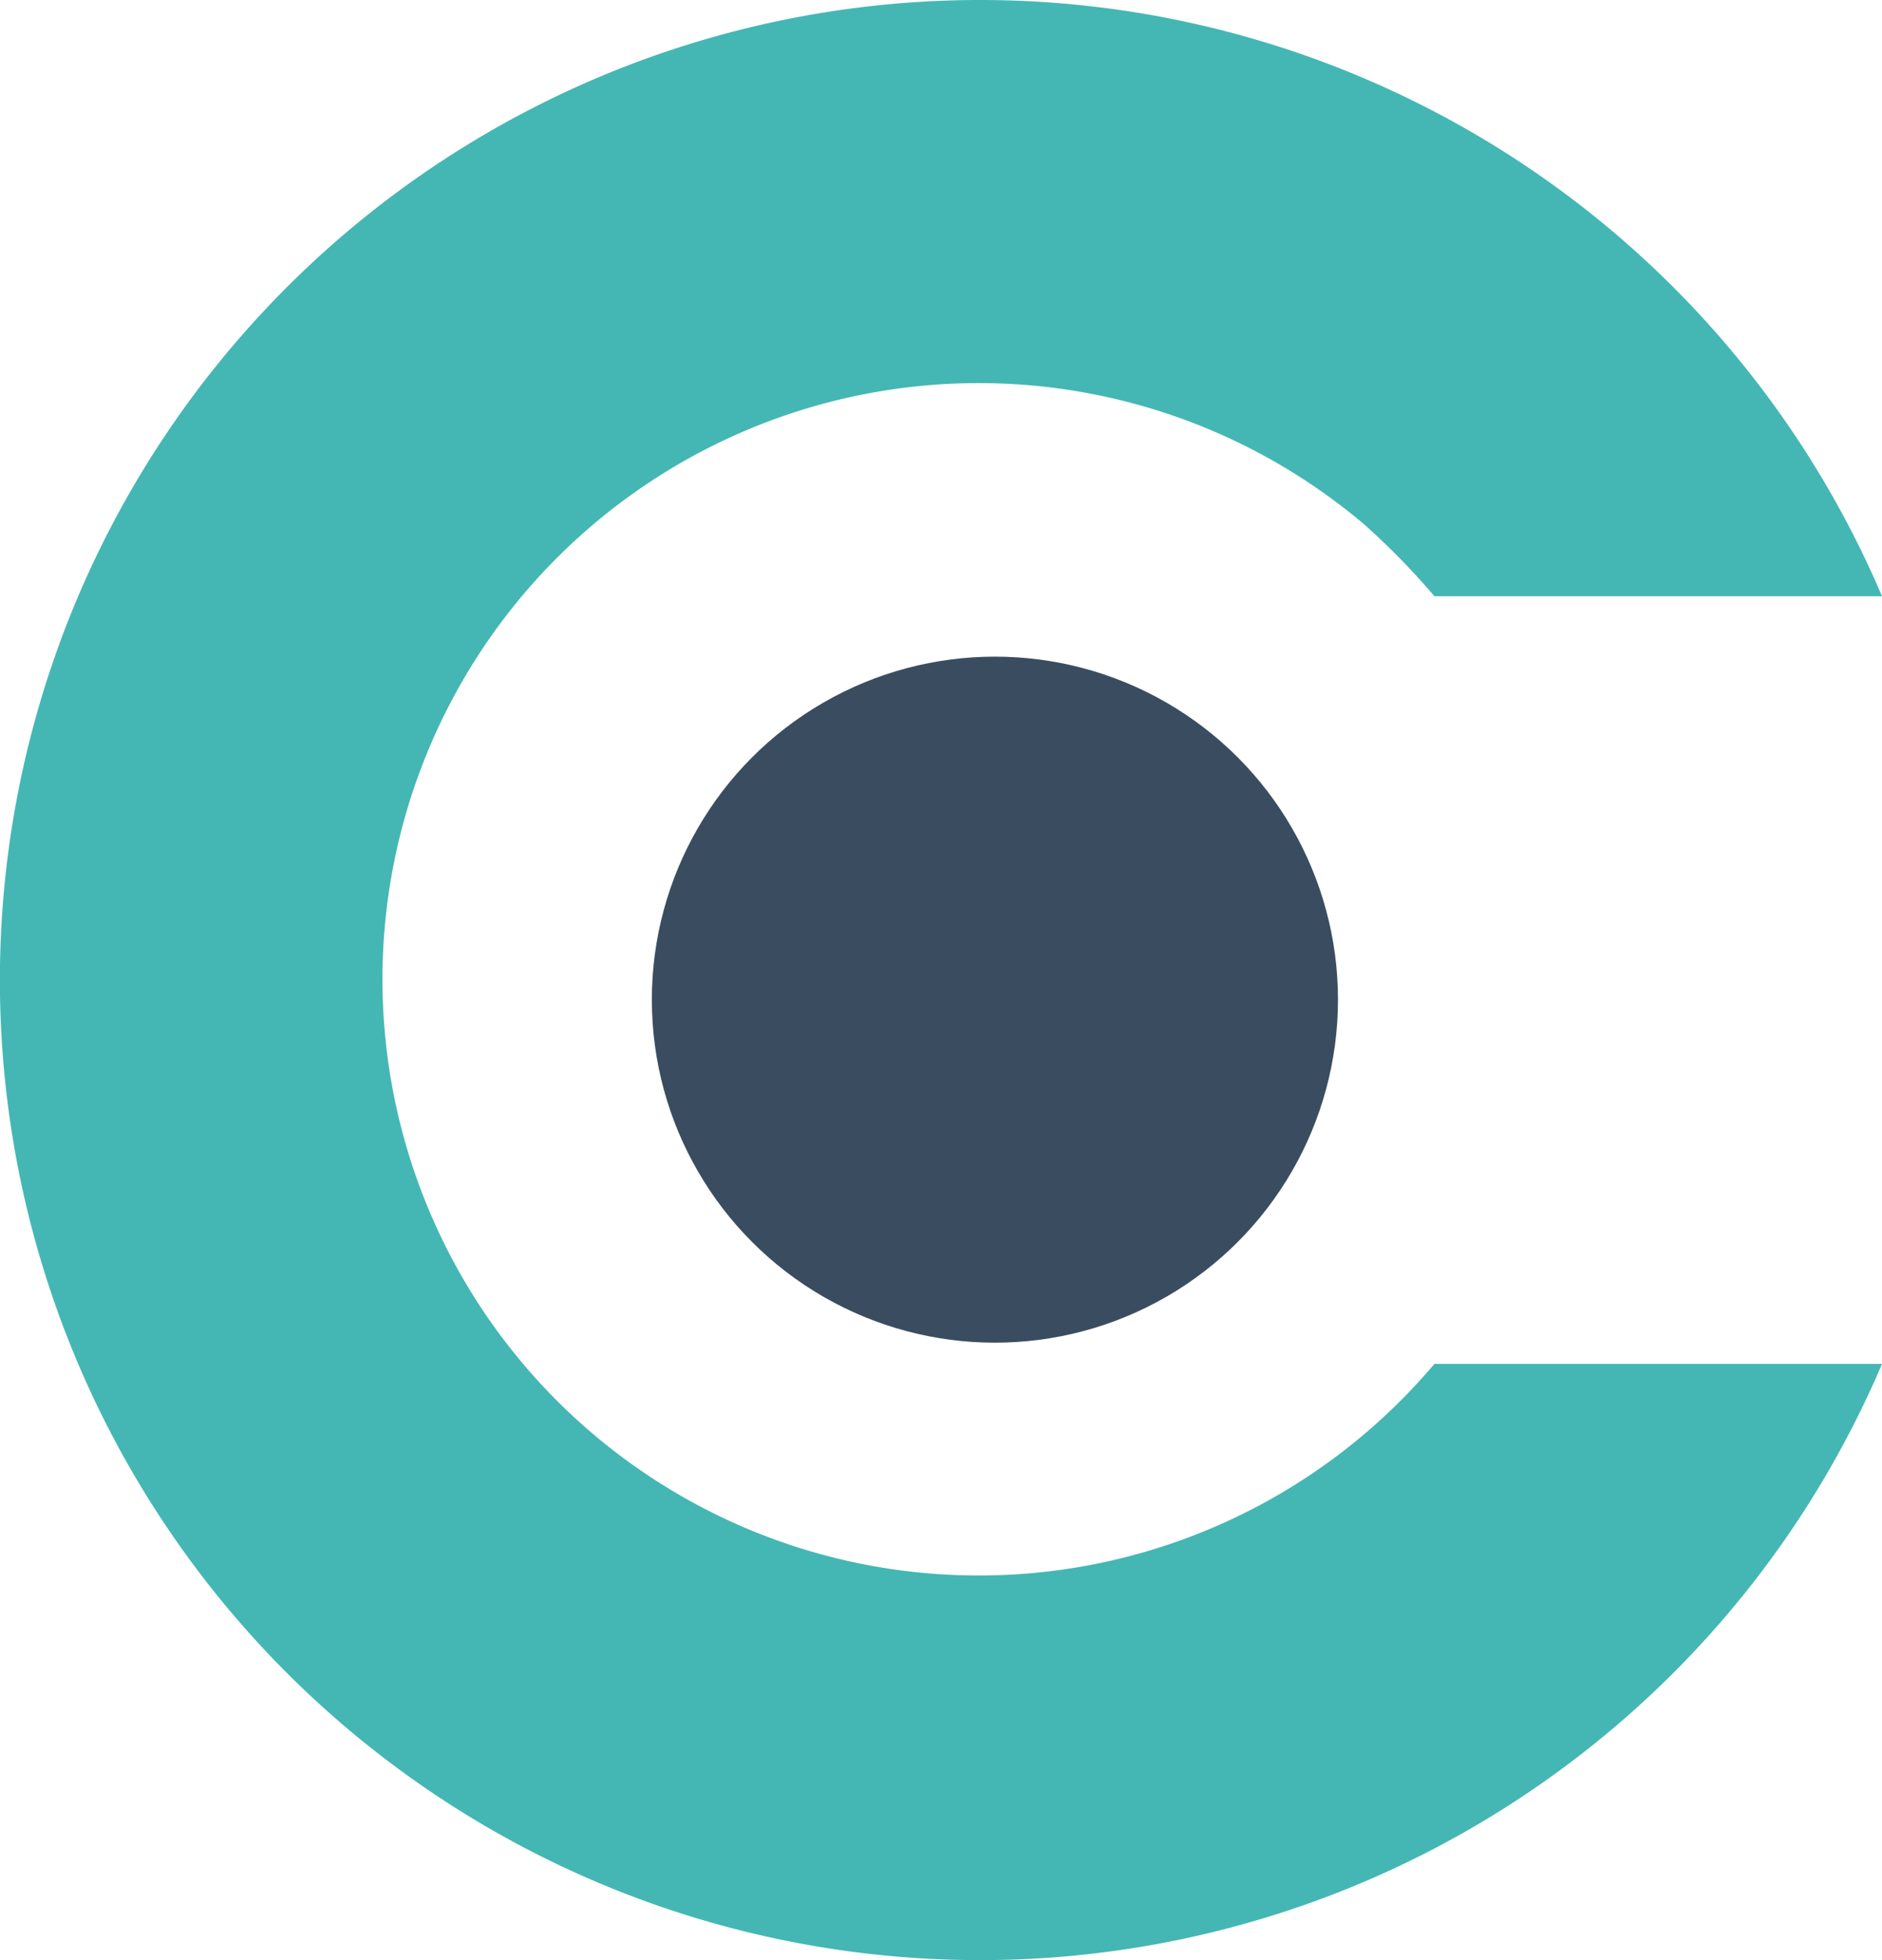 <svg id="Слой_1" data-name="Слой 1" xmlns="http://www.w3.org/2000/svg" viewBox="0 0 11.52 12"><defs><style>.cls-1{fill:#44b7b4;}.cls-2{fill:#3a4d60;}</style></defs><title>33 Маркер</title><path class="cls-1" d="M11.52,8.35a6,6,0,1,1,0-4.7H8.78a4.47,4.47,0,0,0-.43-.44,3.65,3.65,0,1,0,.43,5.14Z"/><circle class="cls-2" cx="6.09" cy="6.12" r="2.1"/></svg>